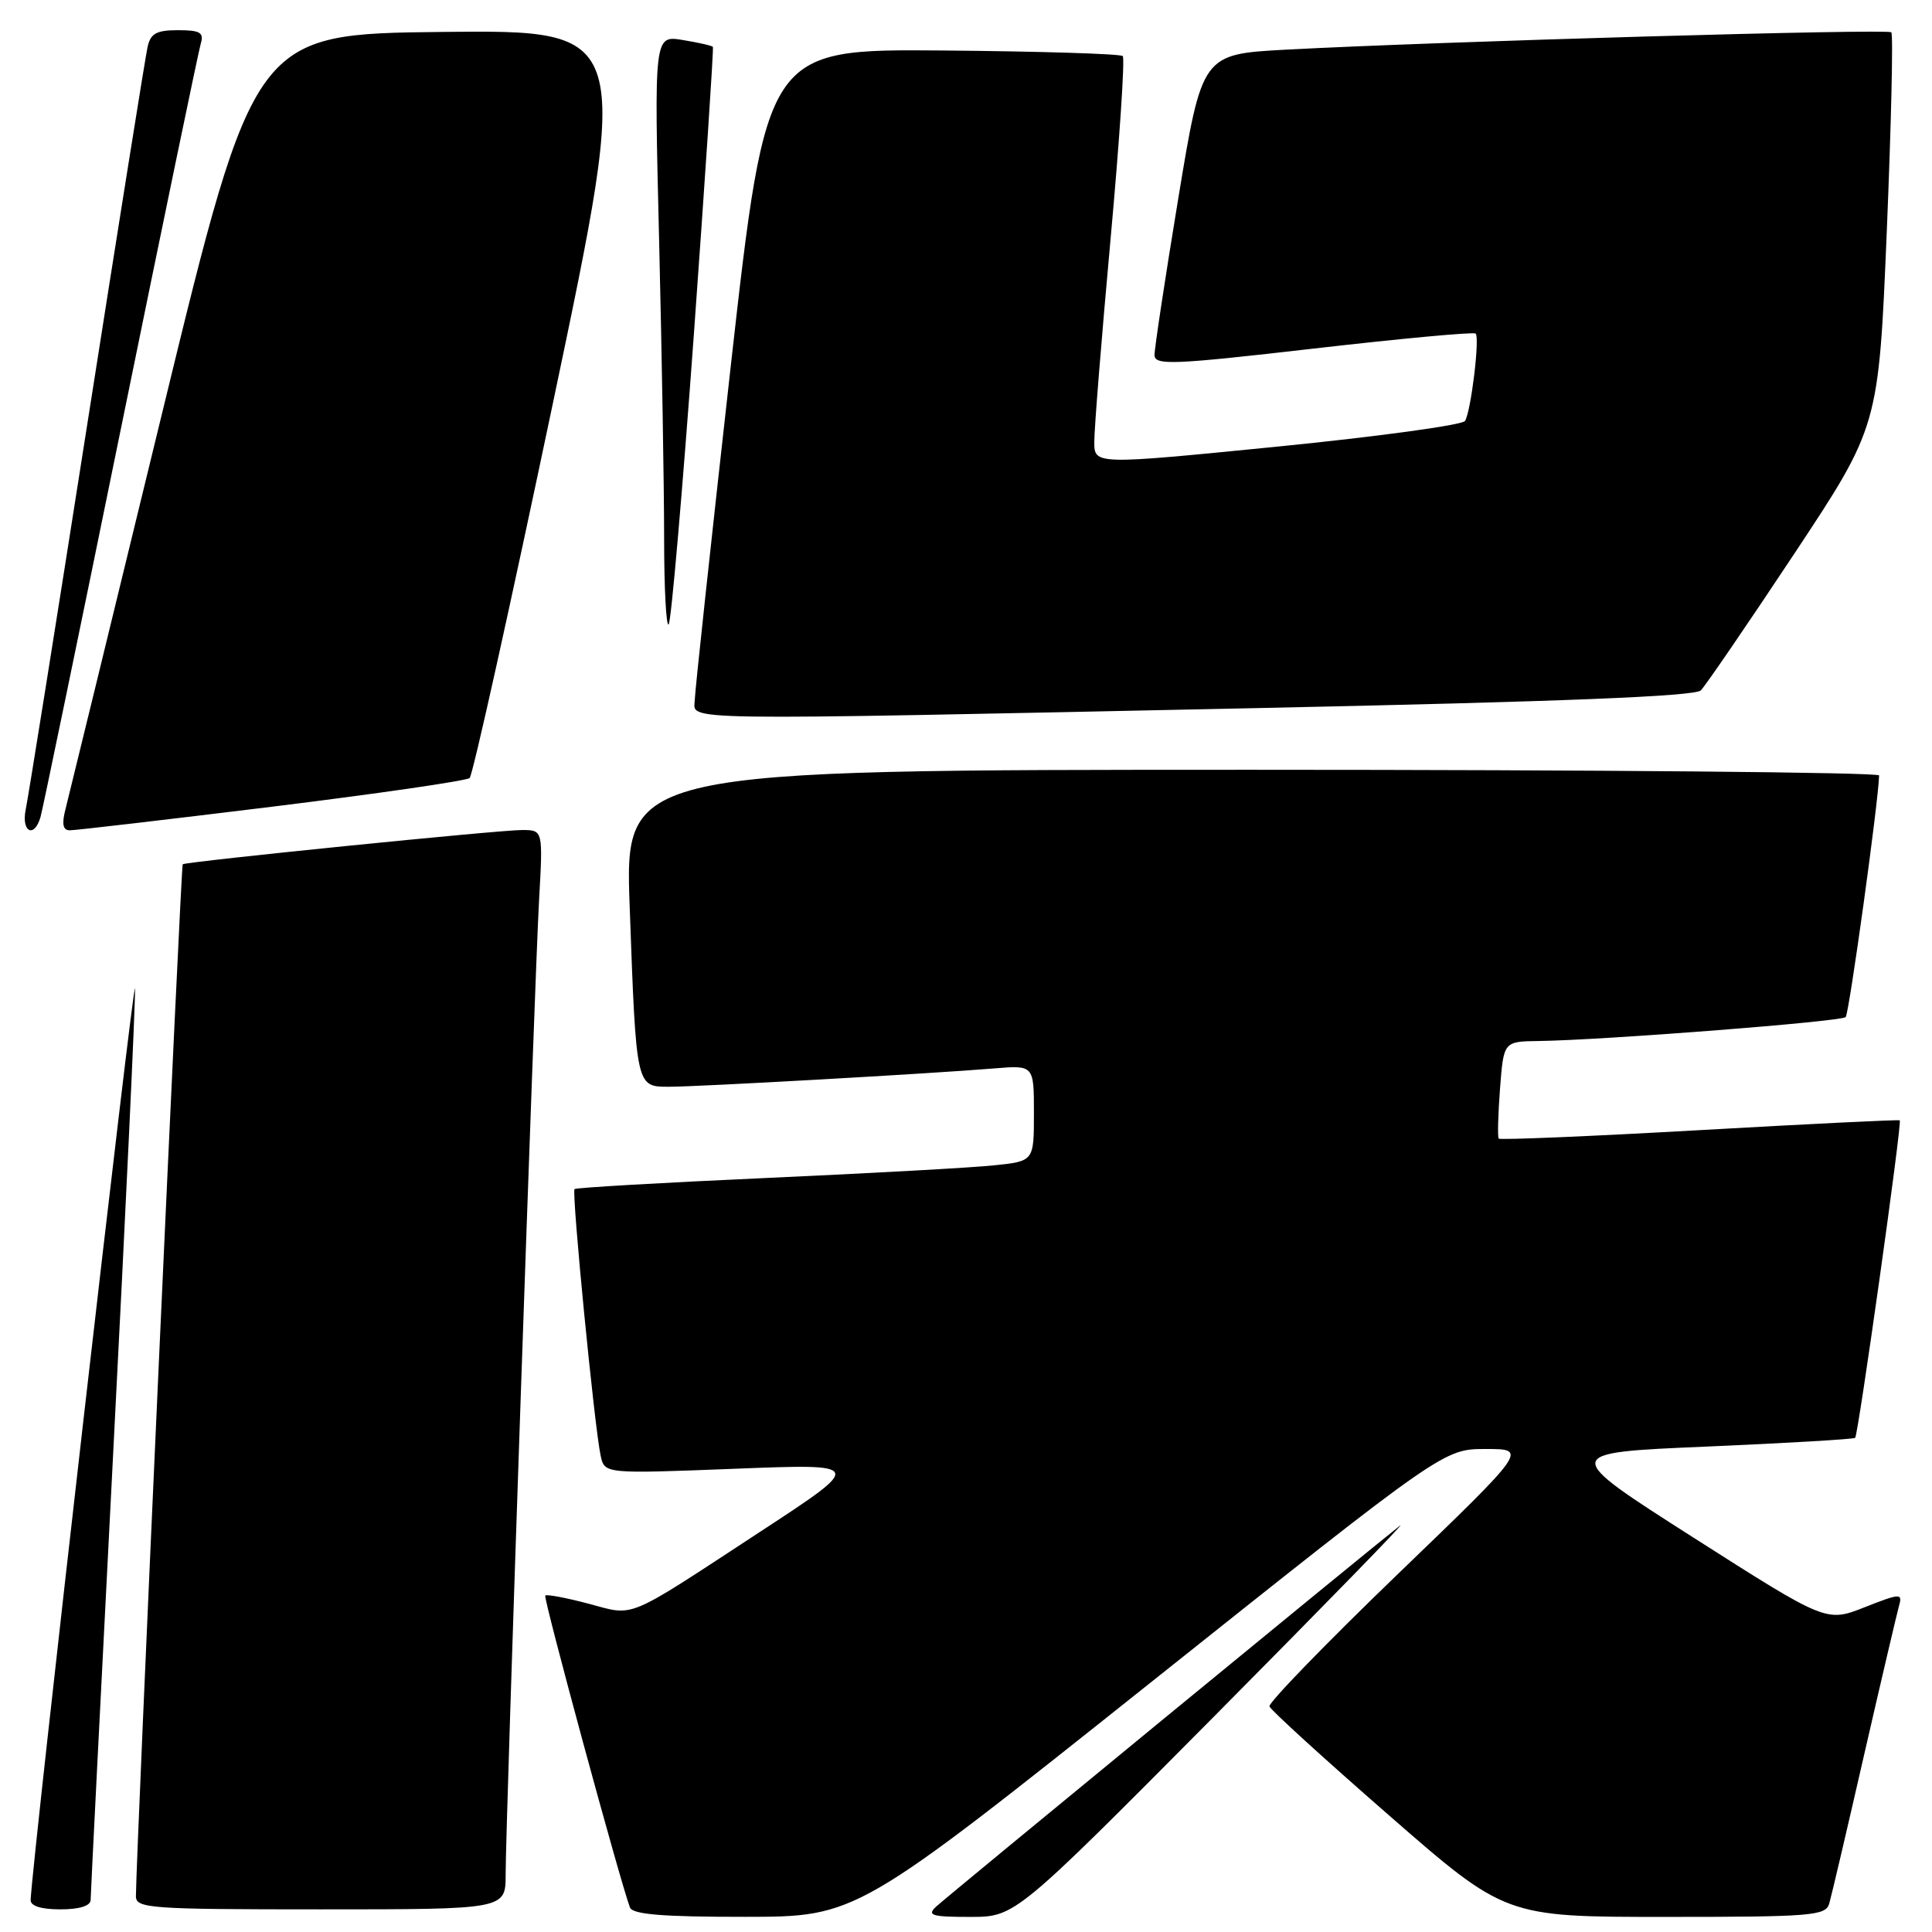 <?xml version="1.0" encoding="UTF-8" standalone="no"?>
<!DOCTYPE svg PUBLIC "-//W3C//DTD SVG 1.1//EN" "http://www.w3.org/Graphics/SVG/1.1/DTD/svg11.dtd" >
<svg xmlns="http://www.w3.org/2000/svg" xmlns:xlink="http://www.w3.org/1999/xlink" version="1.1" viewBox="0 0 256 256">
 <g >
 <path fill="currentColor"
d=" M 152.41 222.99 C 191.31 192.00 191.31 192.00 196.87 192.00 C 202.43 192.00 202.43 192.00 185.17 208.62 C 175.68 217.77 168.05 225.64 168.21 226.11 C 168.37 226.59 175.47 233.06 183.99 240.49 C 199.47 254.00 199.47 254.00 220.67 254.00 C 239.99 254.00 241.91 253.85 242.38 252.25 C 242.66 251.29 244.75 242.40 247.01 232.50 C 249.28 222.60 251.37 213.71 251.64 212.74 C 252.11 211.10 251.79 211.11 247.07 212.97 C 242.00 214.97 242.00 214.97 224.39 203.74 C 206.78 192.50 206.78 192.50 226.13 191.68 C 236.77 191.22 245.63 190.70 245.82 190.52 C 246.23 190.10 252.06 148.71 251.73 148.45 C 251.61 148.34 239.67 148.93 225.20 149.75 C 210.74 150.57 198.76 151.07 198.59 150.87 C 198.42 150.67 198.50 147.69 198.76 144.25 C 199.24 138.00 199.24 138.00 203.87 137.94 C 212.50 137.82 243.96 135.37 244.56 134.77 C 245.02 134.31 248.93 106.04 248.99 102.75 C 248.99 102.34 211.60 102.00 165.88 102.00 C 82.77 102.00 82.77 102.00 83.44 120.25 C 84.31 144.20 84.27 144.00 88.68 144.00 C 92.52 144.00 123.30 142.27 131.75 141.57 C 137.00 141.14 137.00 141.14 137.00 147.50 C 137.00 153.86 137.00 153.86 131.75 154.41 C 128.86 154.72 115.25 155.47 101.50 156.09 C 87.75 156.71 76.33 157.37 76.13 157.56 C 75.72 157.95 78.77 189.13 79.59 192.89 C 80.11 195.29 80.11 195.29 97.31 194.62 C 114.50 193.95 114.50 193.95 100.84 202.89 C 82.59 214.84 84.24 214.15 77.95 212.49 C 75.01 211.71 72.44 211.23 72.25 211.42 C 71.96 211.71 82.10 249.06 83.47 252.75 C 83.82 253.67 87.80 254.00 98.72 253.99 C 113.50 253.98 113.50 253.98 152.41 222.99 Z  M 161.01 227.30 C 175.58 212.61 186.60 201.30 185.50 202.16 C 181.51 205.28 125.46 251.31 124.04 252.64 C 122.79 253.80 123.46 254.00 128.54 254.00 C 134.51 254.00 134.51 254.00 161.01 227.30 Z  M 12.01 251.75 C 12.01 251.06 13.36 224.40 15.00 192.50 C 16.65 160.60 17.95 132.93 17.89 131.00 C 17.82 128.32 4.32 246.09 4.06 251.75 C 4.02 252.55 5.44 253.00 8.00 253.00 C 10.53 253.00 12.00 252.54 12.01 251.75 Z  M 67.00 248.39 C 67.00 241.61 70.83 130.05 71.43 119.25 C 71.95 110.00 71.95 110.00 69.22 109.98 C 66.30 109.96 24.69 114.16 24.21 114.52 C 23.98 114.70 18.05 245.37 18.01 251.25 C 18.00 252.87 19.83 253.00 42.50 253.00 C 67.00 253.00 67.00 253.00 67.00 248.39 Z  M 5.37 108.25 C 5.65 107.29 10.42 84.23 15.98 57.00 C 21.54 29.77 26.32 6.71 26.61 5.75 C 27.04 4.31 26.50 4.00 23.59 4.00 C 20.72 4.00 19.94 4.43 19.55 6.25 C 19.27 7.49 15.66 30.10 11.52 56.50 C 7.38 82.90 3.73 105.74 3.41 107.25 C 2.79 110.25 4.54 111.14 5.37 108.25 Z  M 36.00 106.90 C 50.02 105.17 61.83 103.46 62.23 103.09 C 62.64 102.73 67.62 80.28 73.31 53.20 C 83.65 3.97 83.65 3.97 58.67 4.23 C 33.70 4.50 33.70 4.50 21.54 54.50 C 14.85 82.00 9.06 105.74 8.67 107.25 C 8.17 109.18 8.34 110.01 9.23 110.02 C 9.93 110.03 21.98 108.62 36.00 106.90 Z  M 166.37 93.83 C 206.79 92.98 224.58 92.27 225.37 91.48 C 225.99 90.85 231.55 82.73 237.72 73.42 C 248.93 56.50 248.93 56.50 250.01 30.62 C 250.60 16.39 250.87 4.54 250.61 4.28 C 250.12 3.79 190.37 5.51 170.39 6.58 C 159.28 7.18 159.28 7.18 156.12 26.34 C 154.38 36.88 152.97 46.20 152.98 47.05 C 153.00 48.43 155.38 48.34 174.05 46.19 C 185.63 44.86 195.30 43.96 195.53 44.20 C 196.10 44.76 194.91 54.54 194.12 55.78 C 193.78 56.32 182.59 57.85 169.25 59.18 C 145.00 61.59 145.00 61.59 145.00 58.55 C 144.99 56.87 145.96 44.81 147.15 31.74 C 148.34 18.67 149.07 7.73 148.77 7.43 C 148.47 7.13 137.72 6.80 124.89 6.69 C 101.56 6.50 101.56 6.50 96.83 48.50 C 94.24 71.60 92.09 91.51 92.06 92.75 C 91.99 95.53 88.04 95.47 166.37 93.83 Z  M 91.94 44.32 C 93.44 23.52 94.58 6.37 94.46 6.21 C 94.34 6.05 92.54 5.64 90.46 5.30 C 86.67 4.68 86.67 4.68 87.34 32.00 C 87.70 47.03 88.00 64.73 88.00 71.33 C 88.00 77.93 88.27 83.06 88.60 82.74 C 88.93 82.41 90.43 65.12 91.94 44.32 Z "/>
</g>
</svg>